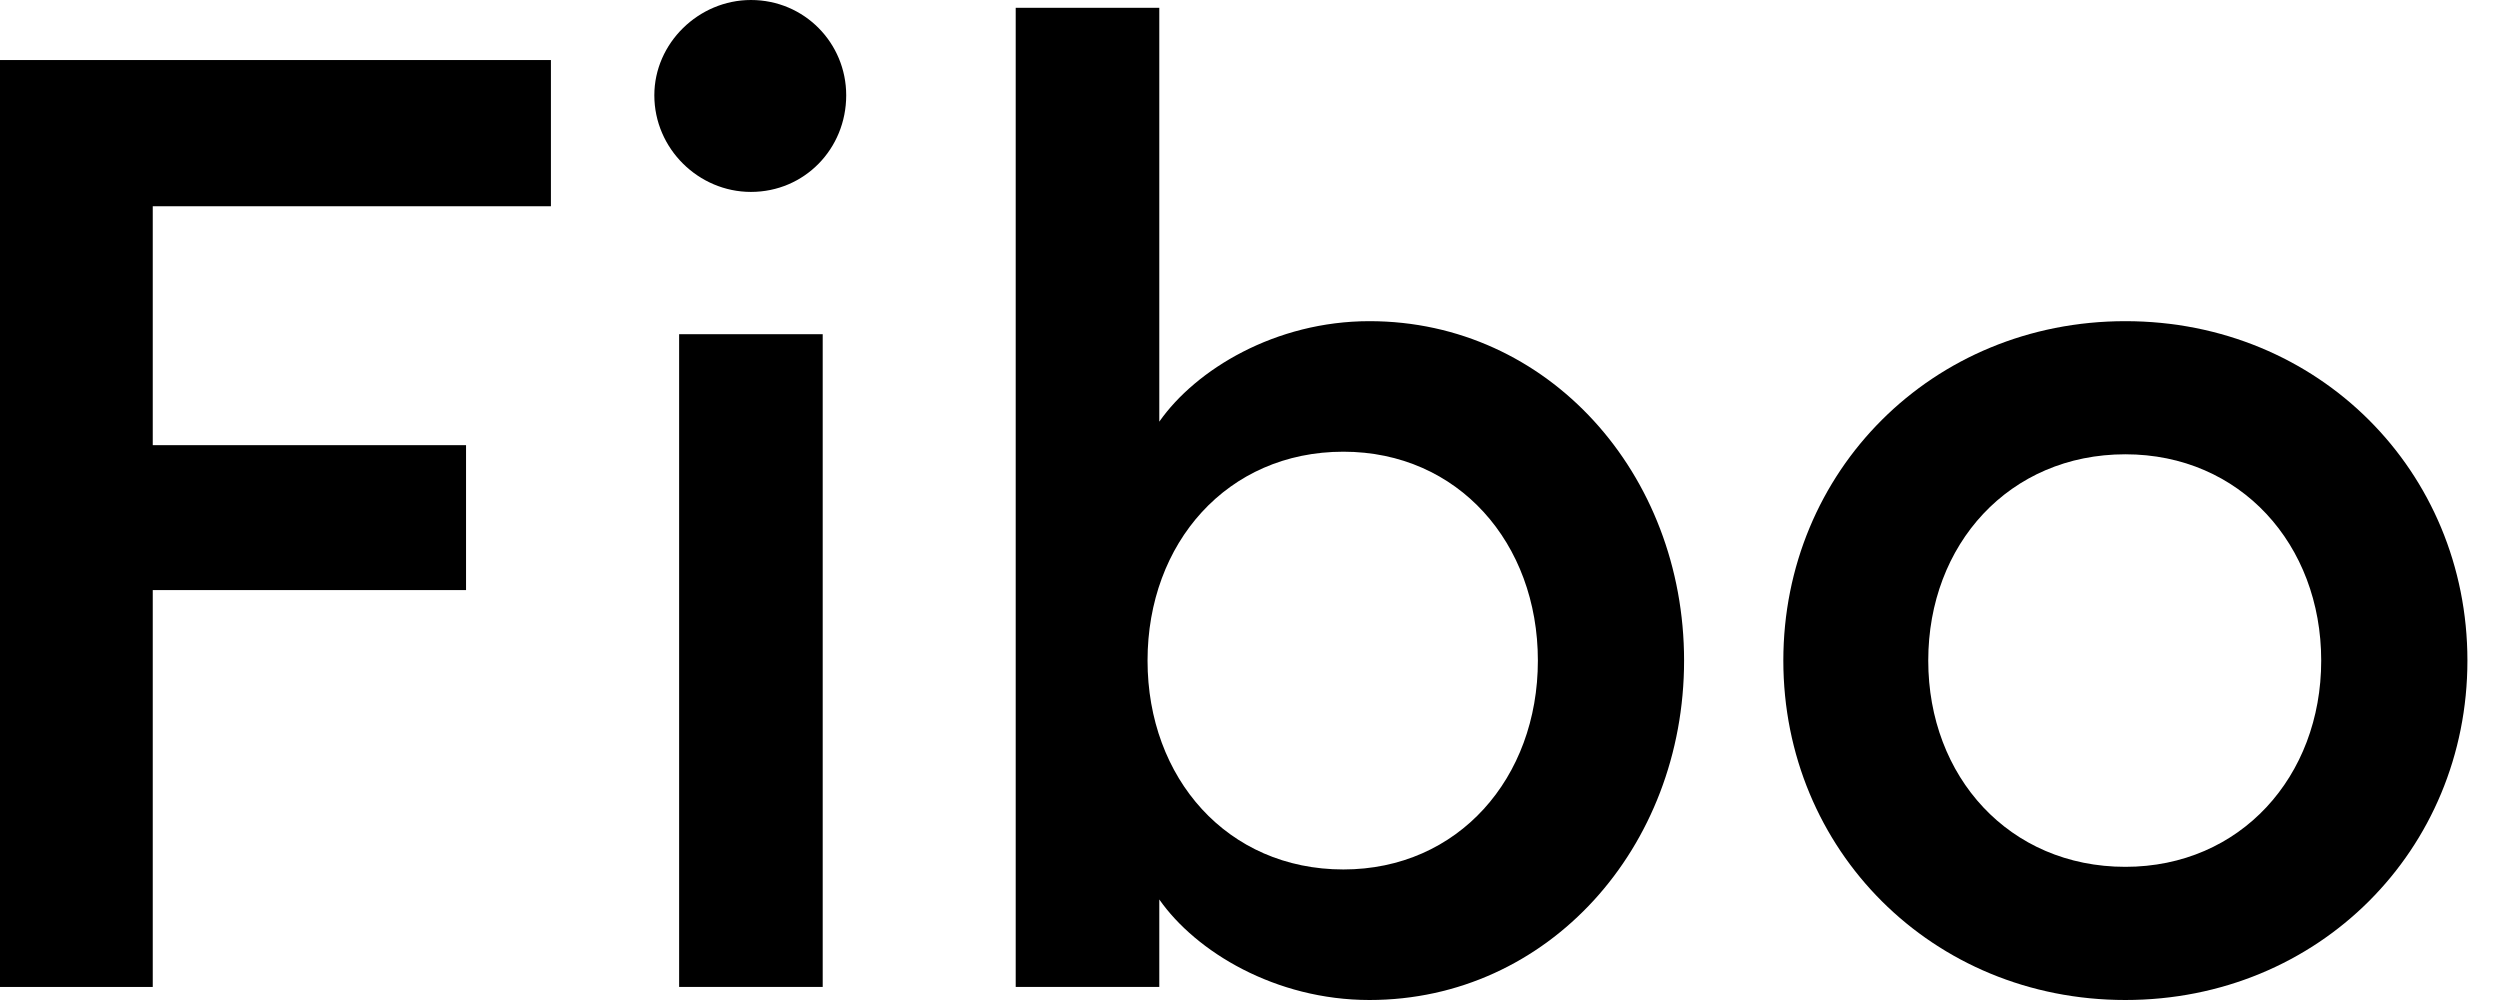 <svg width="60" height="24" viewBox="0 0 60 24" fill="none" xmlns="http://www.w3.org/2000/svg">
<path d="M0 23.687H3.666V14.162H11.185V10.684H3.666V4.95H13.222V1.441H0V23.687Z" fill="black"/>
<path d="M20.309 2.287C20.309 1.034 19.307 0 18.022 0C16.769 0 15.704 1.034 15.704 2.287C15.704 3.572 16.769 4.606 18.022 4.606C19.307 4.606 20.309 3.572 20.309 2.287ZM16.299 23.687H19.745V8.021H16.299V23.687Z" fill="black"/>
<path d="M27.823 21.587C28.7 22.841 30.611 24 32.867 24C37.16 24 40.418 20.334 40.418 15.854C40.418 11.373 37.16 7.708 32.867 7.708C30.611 7.708 28.7 8.867 27.823 10.12V0.188H24.377V23.687H27.823V21.587ZM36.909 15.854C36.909 18.674 34.998 20.867 32.241 20.867C29.452 20.867 27.541 18.674 27.541 15.854C27.541 13.034 29.452 10.841 32.241 10.841C34.998 10.841 36.909 13.034 36.909 15.854Z" fill="black"/>
<path d="M59.218 15.854C59.218 11.311 55.646 7.708 51.009 7.708C46.372 7.708 42.8 11.311 42.8 15.854C42.8 20.397 46.372 24 51.009 24C55.646 24 59.218 20.397 59.218 15.854ZM46.278 15.854C46.278 13.065 48.221 10.903 51.009 10.903C53.766 10.903 55.709 13.065 55.709 15.854C55.709 18.642 53.766 20.804 51.009 20.804C48.221 20.804 46.278 18.642 46.278 15.854Z" fill="black"/>
</svg>
